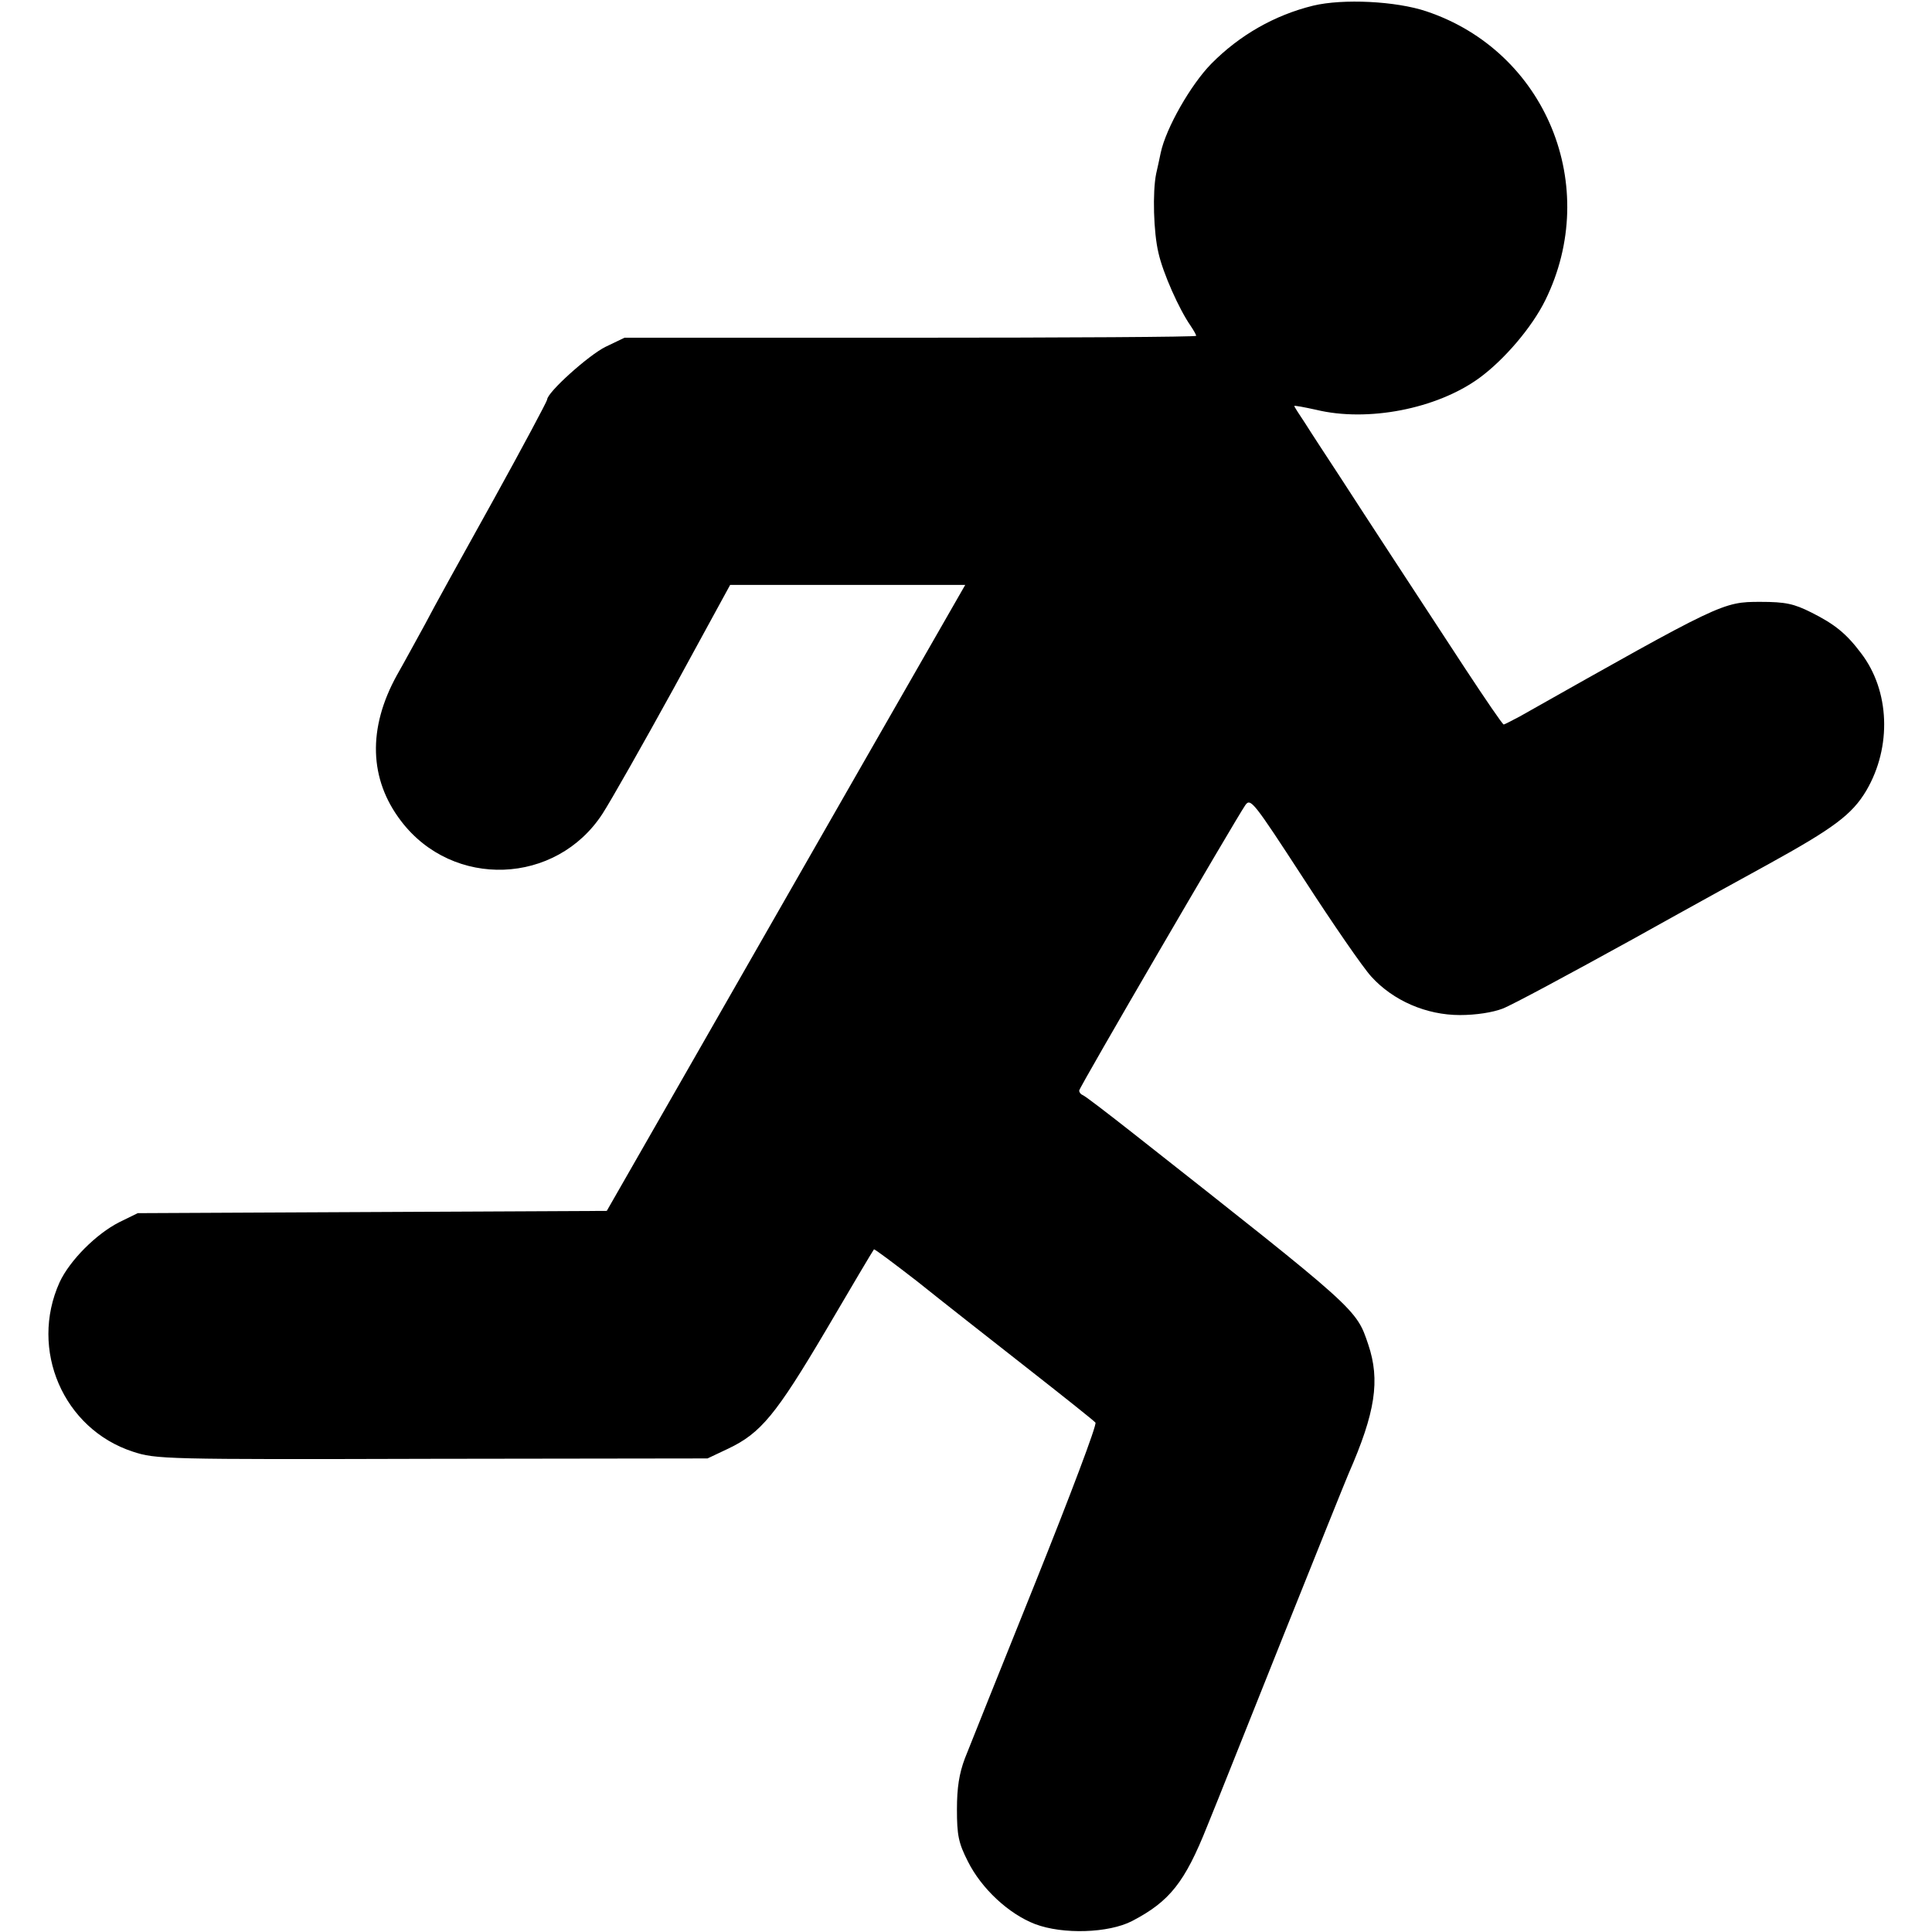 <?xml version="1.0" standalone="no"?>
<!DOCTYPE svg PUBLIC "-//W3C//DTD SVG 20010904//EN"
 "http://www.w3.org/TR/2001/REC-SVG-20010904/DTD/svg10.dtd">
<svg version="1.0" xmlns="http://www.w3.org/2000/svg"
 width="512pt" height="512pt" viewBox="0 0 512 512"
 preserveAspectRatio="xMidYMid meet">
<g transform="translate(0,512) scale(0.1,-0.1)"
fill="#000000" stroke="none">
<path d="M3480 5105 c-102 -25 -195 -78 -270 -154 -54 -55 -120 -170 -134
-236 -3 -16 -9 -41 -12 -55 -10 -49 -7 -156 6 -210 12 -54 55 -150 85 -193 8
-12 15 -24 15 -27 0 -3 -341 -5 -758 -5 l-757 0 -50 -24 c-45 -22 -155 -121
-155 -140 0 -4 -64 -124 -143 -267 -79 -142 -161 -290 -181 -329 -21 -38 -54
-99 -74 -134 -78 -141 -74 -276 11 -387 137 -180 411 -170 534 20 22 34 107
184 189 333 l149 273 311 0 312 0 -282 -492 c-155 -271 -369 -645 -475 -830
l-193 -337 -622 -3 -621 -3 -49 -24 c-61 -31 -131 -101 -158 -159 -81 -179 10
-389 194 -449 61 -20 81 -21 793 -19 l730 1 55 26 c86 41 126 89 259 314 68
116 125 212 127 214 1 2 53 -37 115 -85 61 -49 191 -151 288 -227 97 -76 180
-142 184 -147 5 -4 -67 -194 -158 -421 -92 -228 -176 -439 -188 -469 -15 -40
-21 -77 -21 -135 0 -68 4 -89 29 -138 36 -72 108 -139 178 -166 74 -28 195
-24 257 8 100 52 140 103 199 251 24 58 114 285 202 505 88 220 166 414 173
430 71 162 84 247 52 342 -32 95 -27 90 -621 558 -70 55 -131 102 -136 103 -5
2 -9 7 -9 12 0 8 414 718 440 756 14 20 21 11 155 -195 77 -119 157 -235 179
-259 58 -64 146 -102 235 -102 43 0 87 7 113 17 24 9 178 92 343 183 165 92
327 181 360 199 174 96 223 132 261 196 68 116 62 265 -14 364 -39 52 -70 77
-132 108 -46 23 -68 28 -135 28 -100 0 -103 -2 -638 -304 -21 -11 -40 -21 -42
-21 -3 0 -48 66 -102 148 -142 217 -258 394 -331 507 -36 55 -78 119 -93 143
-16 24 -29 44 -29 46 0 2 26 -3 58 -10 136 -33 319 2 432 84 67 49 140 135
175 206 149 302 2 660 -315 766 -80 27 -221 34 -300 15z"/>
</g>
</svg>

